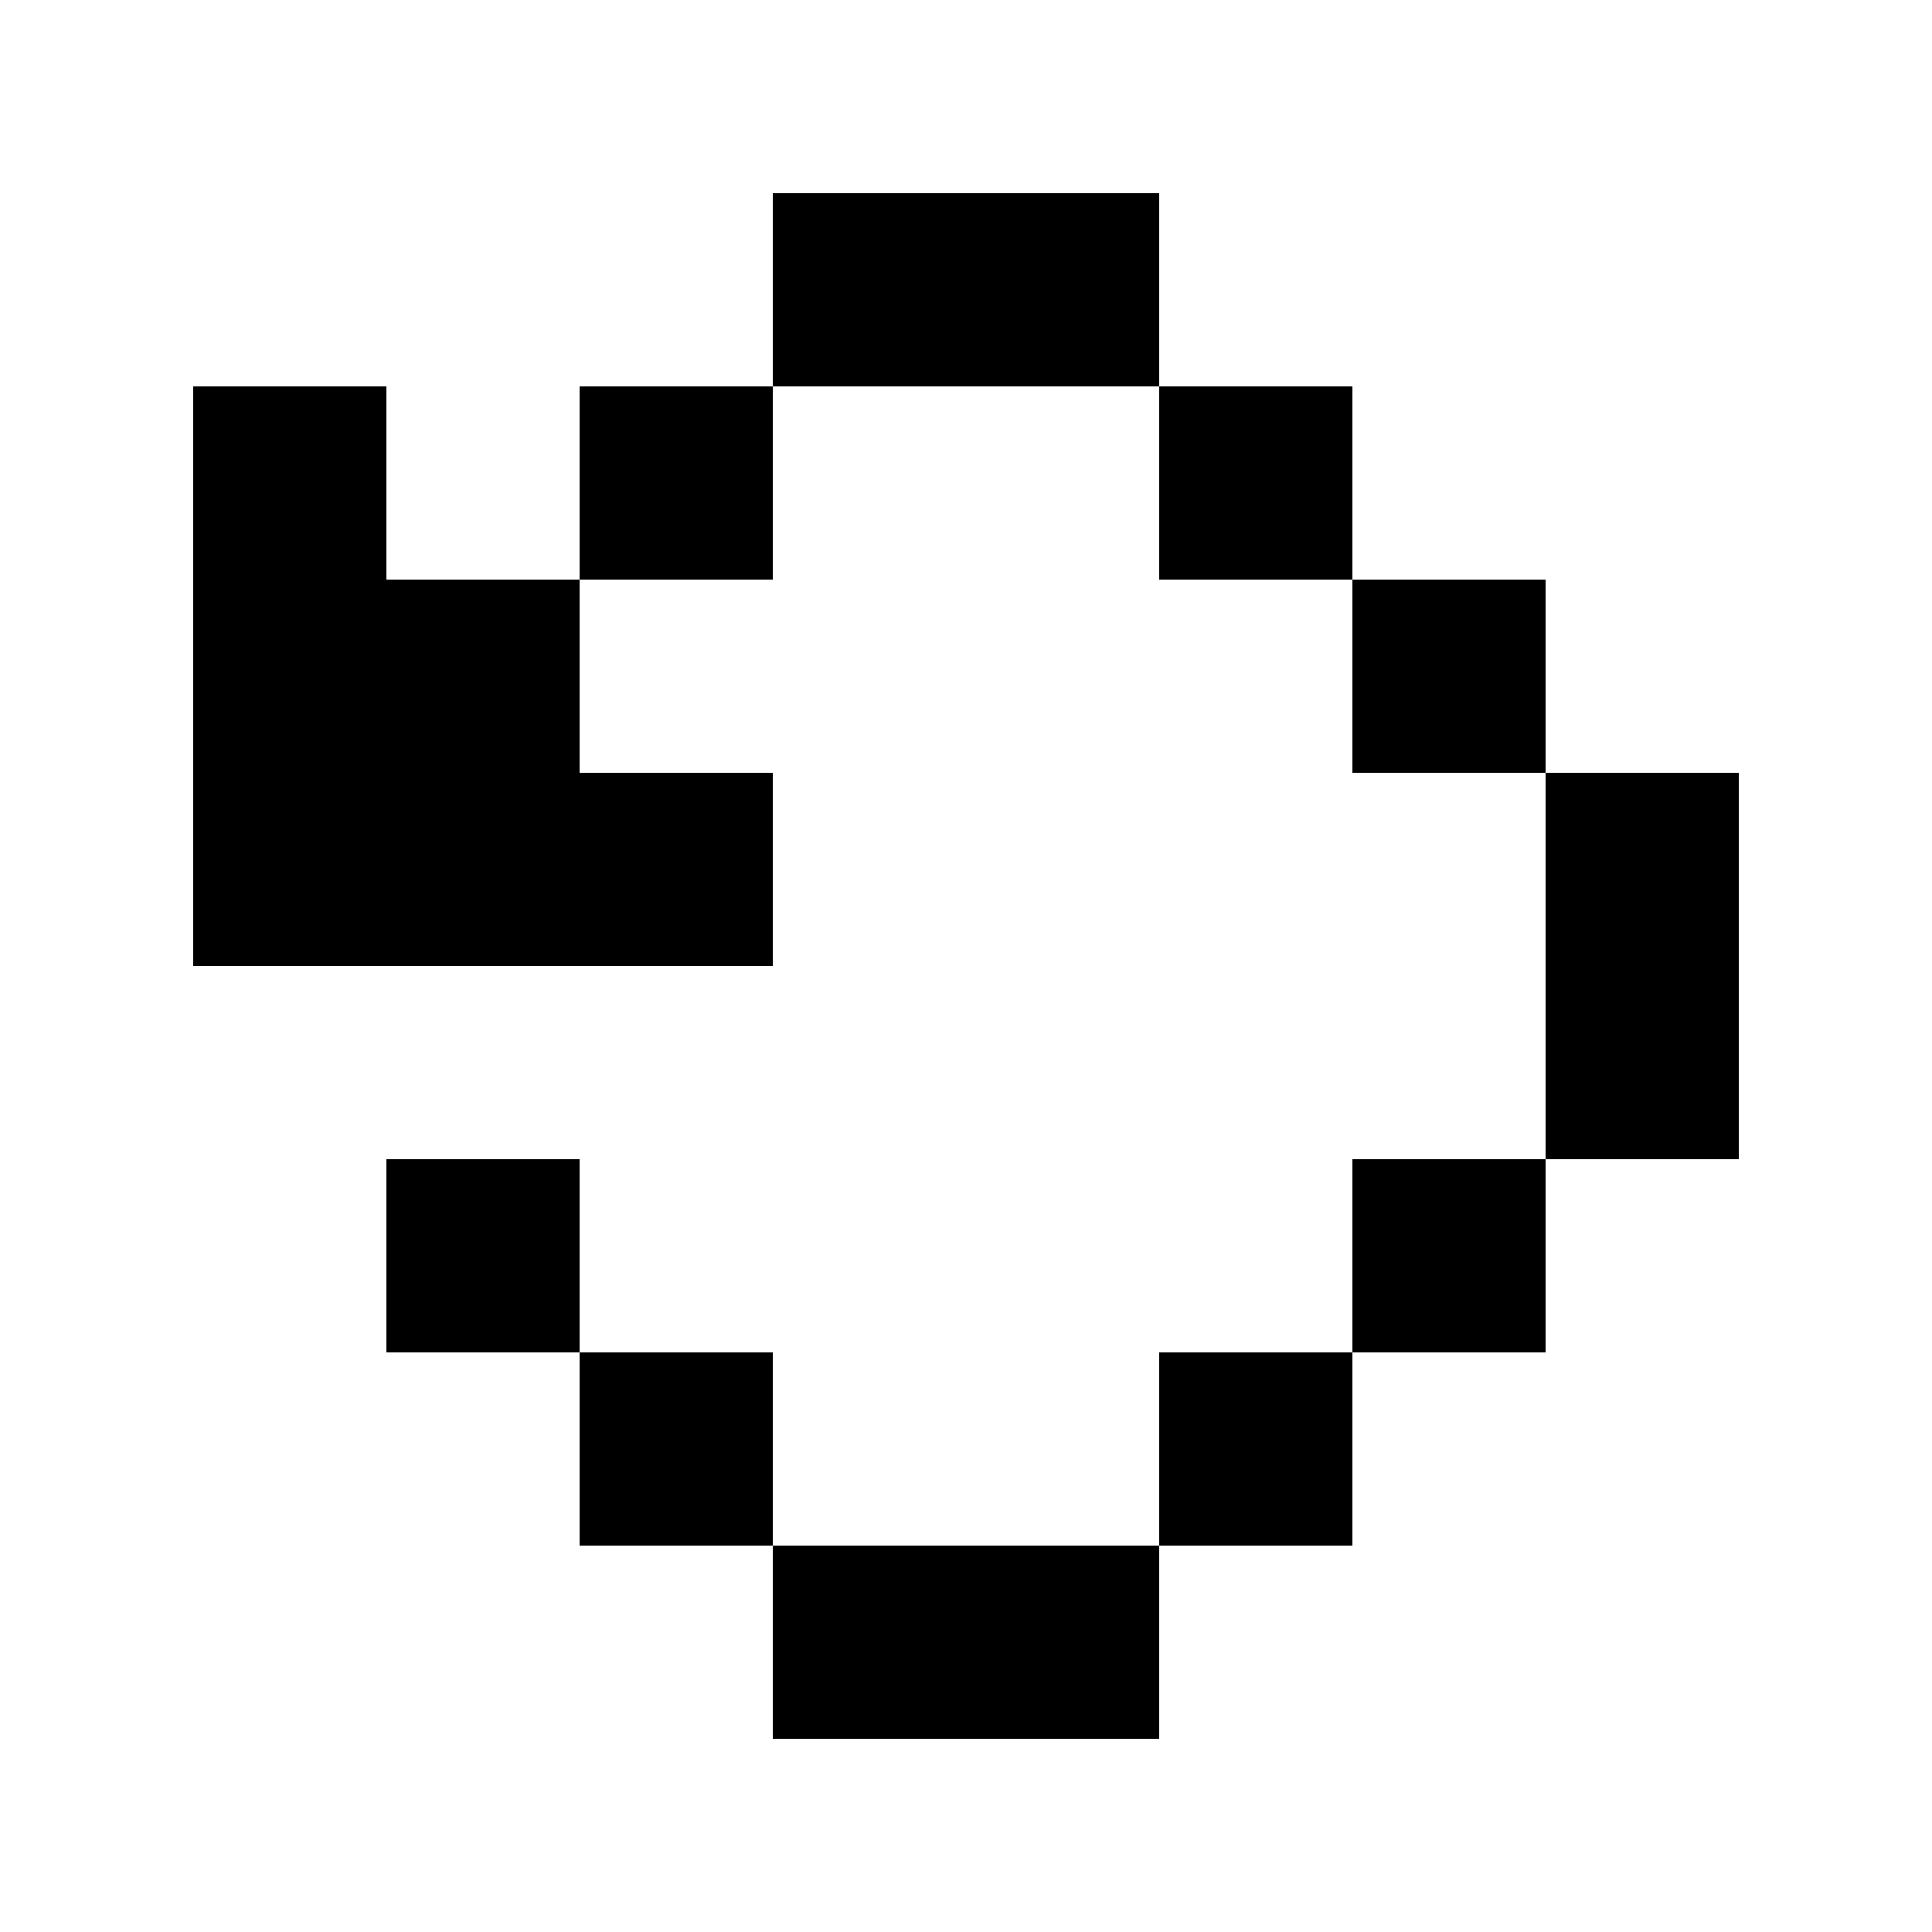 <svg viewBox="0 0 100 100"><rect x="40" y="80" width="20" height="10"/><rect x="30" y="70" width="10" height="10"/><rect x="20" y="60" width="10" height="10"/><polygon points="20 20 10 20 10 50 40 50 40 40 30 40 30 30 20 30 20 20"/><rect x="30" y="20" width="10" height="10"/><rect x="40" y="10" width="20" height="10"/><rect x="60" y="20" width="10" height="10"/><rect x="70" y="30" width="10" height="10"/><rect x="80" y="40" width="10" height="20"/><rect x="70" y="60" width="10" height="10"/><rect x="60" y="70" width="10" height="10"/></svg>